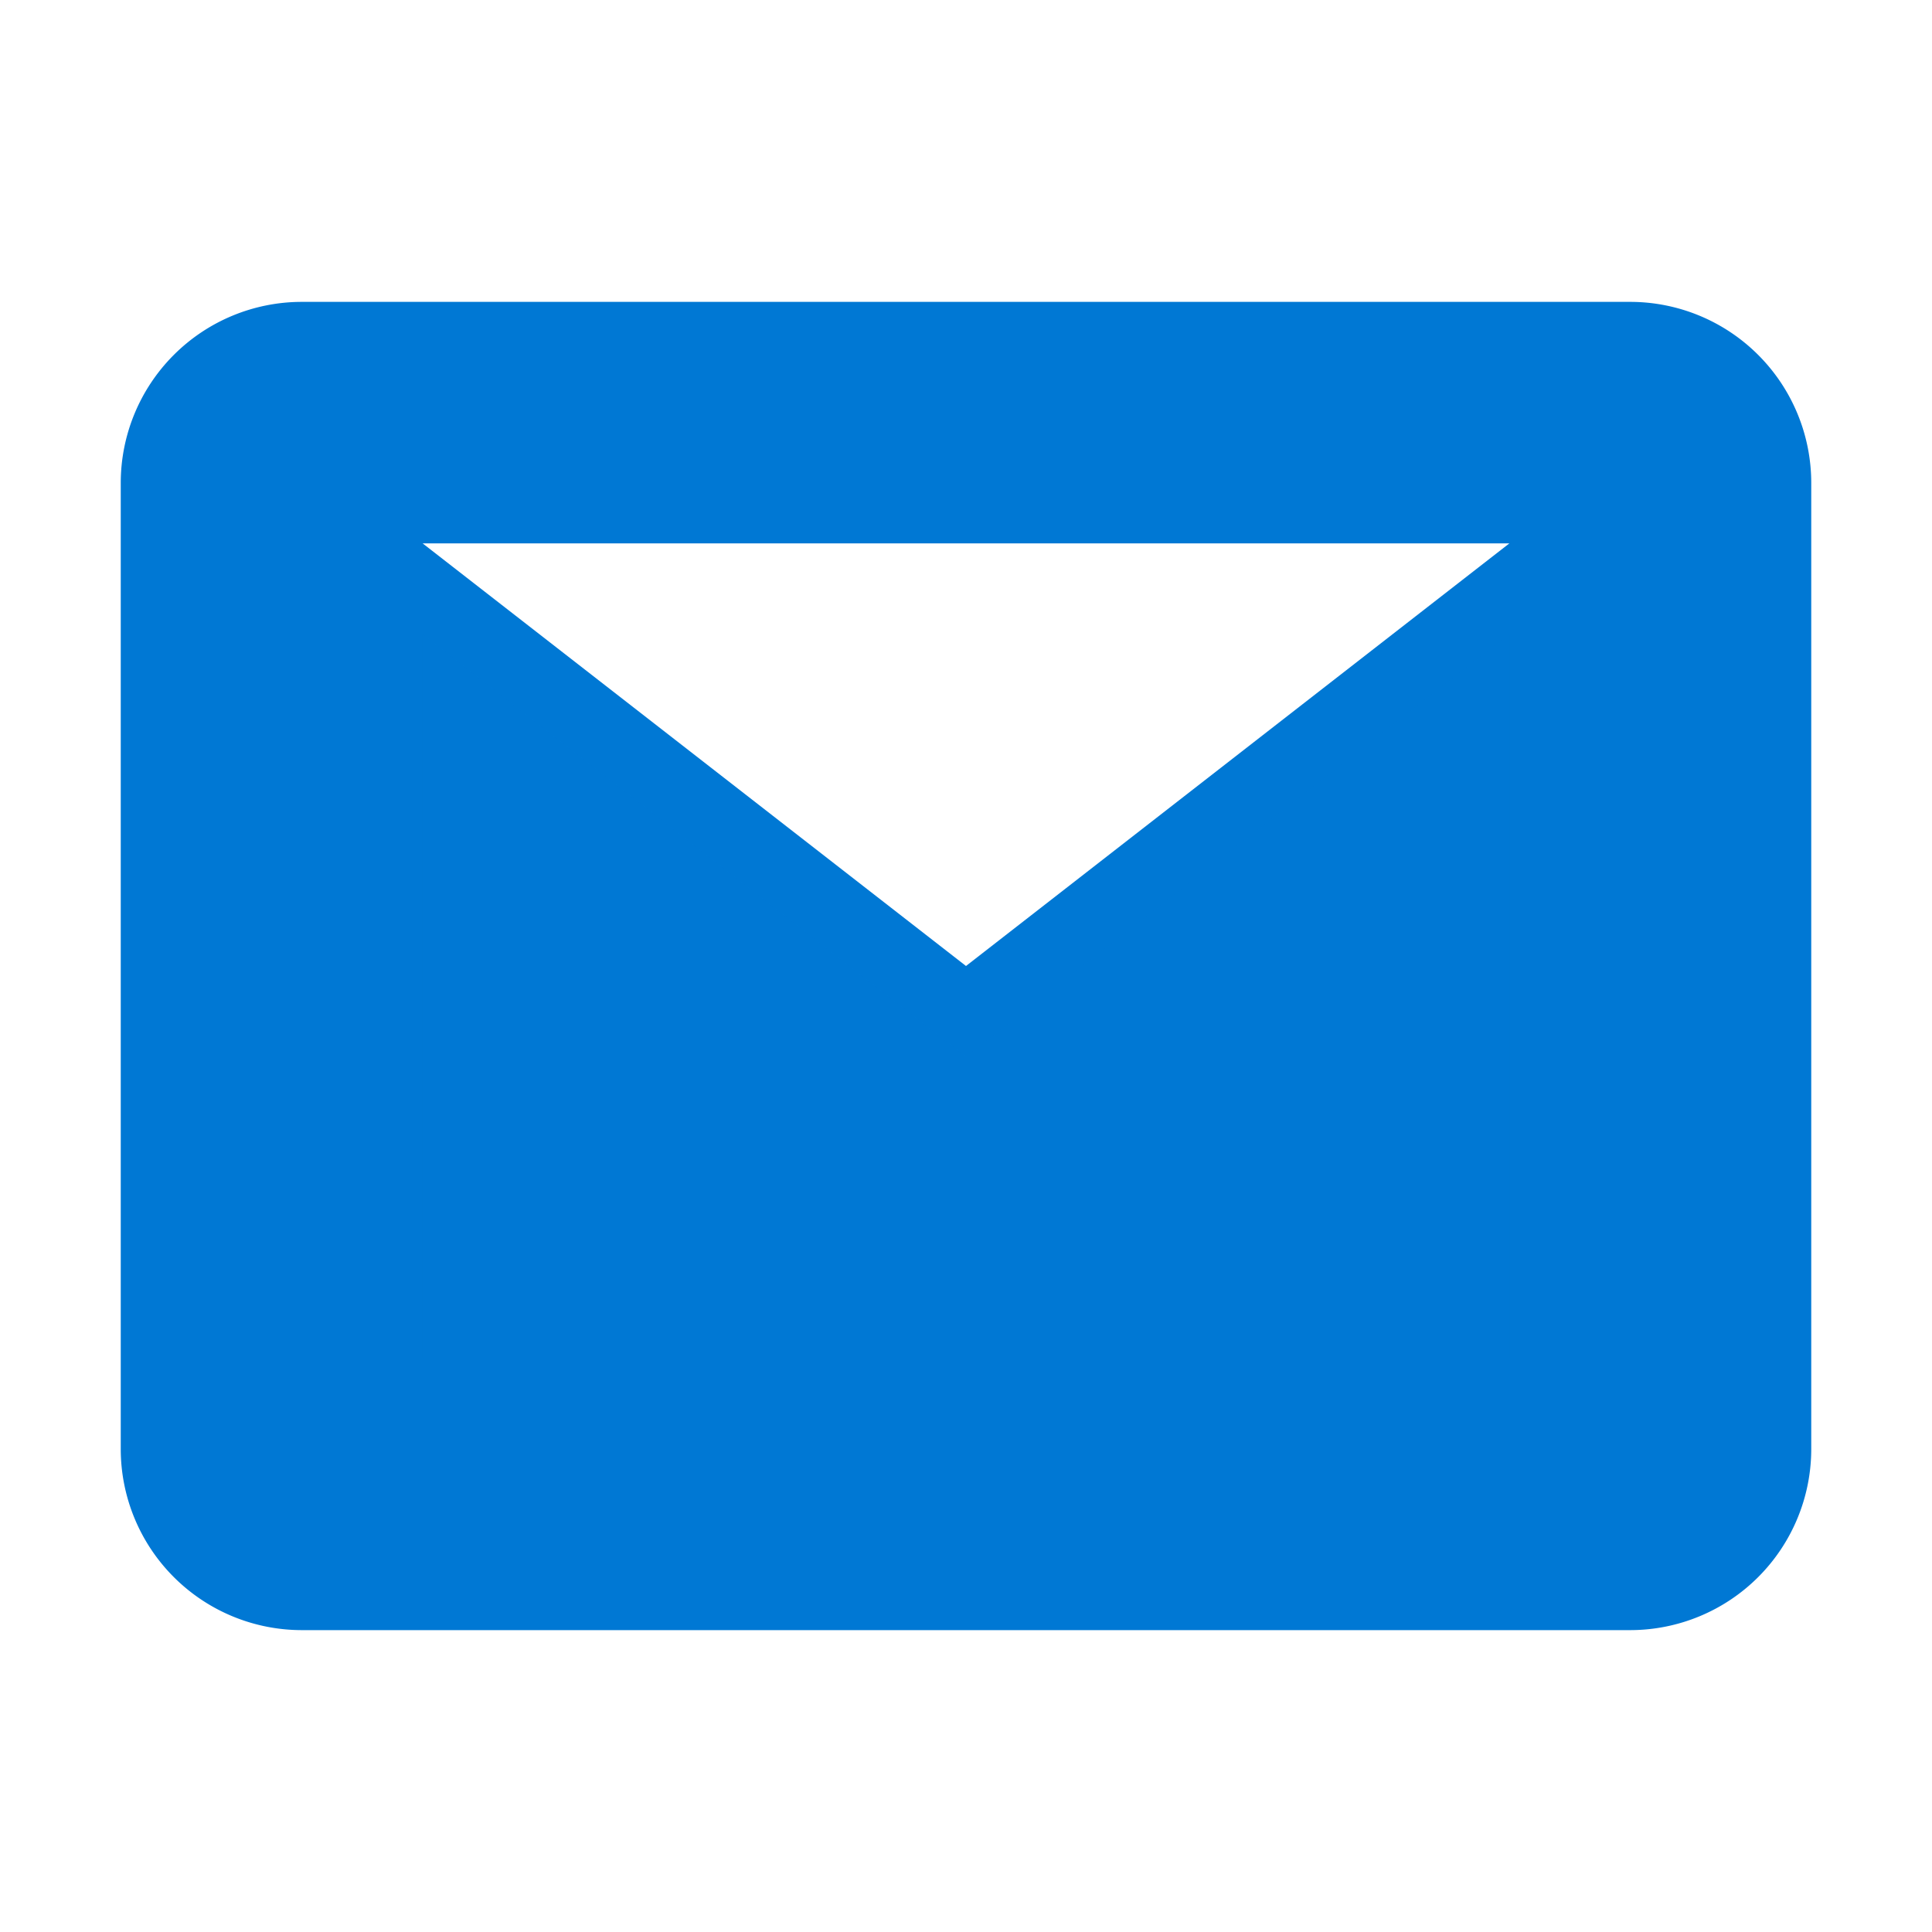 <svg xmlns="http://www.w3.org/2000/svg" viewBox="0 0 64 64">
    <path d="M54,10H10a6,6,0,0,0-6,6V48a6,6,0,0,0,6,6H54a6,6,0,0,0,6-6V16A6,6,0,0,0,54,10ZM50,18,32,32,14,18Z" fill="#0078D4"/>
    <path d="M32,35,14,21v24H50V21Z" fill="#0078D4" opacity=".8"/>
</svg>